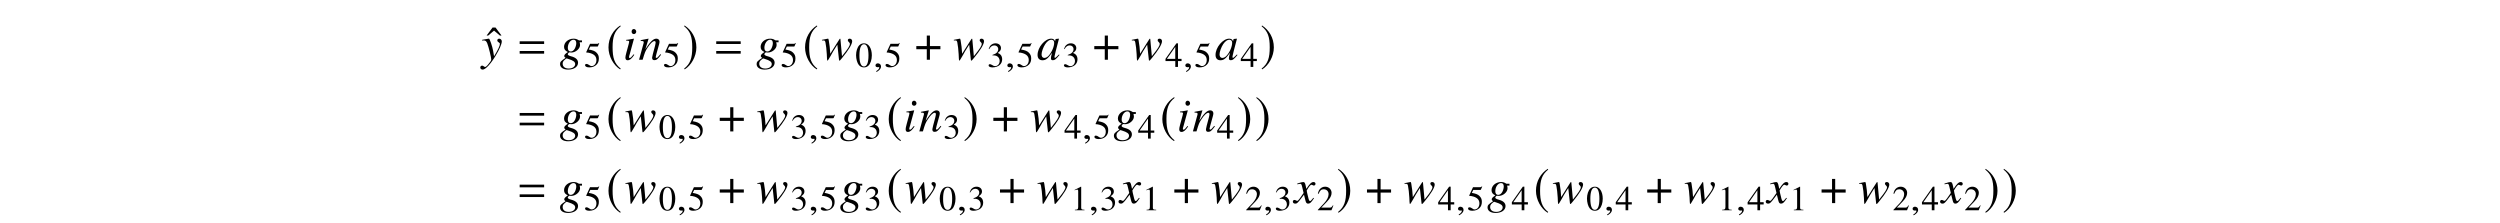 <?xml version='1.0' encoding='UTF-8'?>
<!-- This file was generated by dvisvgm 3.2.2 -->
<svg version='1.1' xmlns='http://www.w3.org/2000/svg' xmlns:xlink='http://www.w3.org/1999/xlink' width='521.204pt' height='46.43pt' viewBox='-.5 -42.343 521.204 46.43'>
<defs>
<use id='g6-184' xlink:href='#g5-184' transform='scale(1.37)'/>
<use id='g6-185' xlink:href='#g5-185' transform='scale(1.37)'/>
<use id='g6-186' xlink:href='#g5-186' transform='scale(1.37)'/>
<use id='g13-61' xlink:href='#g11-61' transform='scale(1.37)'/>
<path id='g11-61' d='m4.015-2.4v-.407h-3.724v.407h3.724zm0 1.476v-.407h-3.724v.407h3.724z'/>
<path id='g5-184' d='m1.811-2.08h-1.593v.48h1.593v1.6h.48v-1.6h1.593v-.48h-1.593v-1.6h-.48v1.6z'/>
<path id='g5-185' d='m2.145-5.215c-1.055 .684-1.796 1.862-1.796 3.345c0 1.353 .771 2.72 1.775 3.338l.087-.116c-.96-.756-1.236-1.636-1.236-3.244c0-1.615 .298-2.451 1.236-3.207l-.065-.116z'/>
<path id='g5-186' d='m.276-5.215l-.065 .116c.938 .756 1.236 1.593 1.236 3.207c0 1.607-.276 2.487-1.236 3.244l.087 .116c1.004-.618 1.775-1.985 1.775-3.338c0-1.484-.742-2.662-1.796-3.345z'/>
<path id='g9-48' d='m4.742-.996l-.12-.1l-.279 .279c-.309 .319-.428 .408-.518 .408c-.08 0-.139-.06-.139-.13c0-.199 .418-1.913 .887-3.616c.03-.1 .04-.12 .06-.209l-.07-.03l-.608 .07l-.03 .03l-.11 .478c-.08-.369-.369-.578-.797-.578c-1.325 0-2.849 1.813-2.849 3.397c0 .697 .379 1.106 1.016 1.106c.697 0 1.126-.329 2.002-1.564c-.209 .817-.229 .897-.229 1.146c0 .289 .12 .408 .399 .408c.399 0 .638-.189 1.385-1.096zm-1.106-2.57c0 .837-.508 2.012-1.186 2.75c-.239 .269-.578 .438-.867 .438c-.359 0-.578-.279-.578-.737c0-.538 .349-1.514 .767-2.142c.399-.588 .847-.917 1.255-.917c.02 0 .03 0 .05 0c.339 .02 .558 .259 .558 .608z'/>
<path id='g9-54' d='m3.846 .598c-.01-.628-.488-1.066-1.445-1.315c-.438-.11-.697-.269-.697-.418s.229-.408 .359-.408c0 0 .04 0 .07 .01c.08 .02 .219 .03 .309 .03c.907 0 1.823-.797 1.823-1.574c0-.169-.03-.359-.09-.568h.498l-.01-.389h-.608c-.03 0-.08-.02-.159-.08c-.269-.179-.598-.279-.976-.279c-1.106 0-1.993 .767-1.993 1.704c.01 .518 .229 .817 .797 1.076c-.578 .399-.757 .598-.757 .837c0 .13 .09 .249 .279 .389c-.956 .628-1.156 .837-1.156 1.275c0 .717 .648 1.166 1.674 1.166c1.255 0 2.082-.588 2.082-1.455zm-.598 .299c0 .538-.568 .936-1.335 .936c-.797 0-1.275-.379-1.275-1.016c0-.239 .05-.408 .209-.598c.13-.169 .548-.498 .628-.498c0 0 .03 .01 .05 .02l.289 .09c1.056 .329 1.425 .608 1.435 1.066zm-.07-3.238c-.219 .408-.528 .628-.867 .628c-.389 0-.598-.289-.598-.767c0-.907 .558-1.694 1.196-1.694c.369 0 .558 .239 .568 .707c0 .349-.12 .787-.299 1.126z'/>
<path id='g9-56' d='m2.341-1.026l-.13-.11c-.428 .568-.648 .777-.817 .777c-.08 0-.159-.07-.159-.149c0-.159 .1-.458 .159-.658l.877-3.208l-.03-.02c-1.006 .189-1.205 .219-1.594 .249v.159c.538 .01 .628 .04 .628 .239c0 .08-.03 .249-.09 .438l-.478 1.763c-.159 .598-.219 .887-.219 1.086c0 .369 .159 .568 .458 .568c.468 0 .827-.299 1.395-1.136zm.408-4.832c0-.289-.229-.548-.498-.548s-.468 .219-.468 .528c0 .319 .189 .528 .478 .528c.259 0 .488-.229 .488-.508z'/>
<path id='g9-61' d='m4.722-1.036l-.139-.13c-.07 .09-.139 .179-.209 .259c-.289 .369-.468 .528-.608 .528c-.09 0-.159-.07-.159-.159c0-.08 .04-.269 .139-.628l.568-2.052c.06-.209 .09-.428 .09-.568c0-.359-.269-.608-.658-.608c-.638 0-1.265 .608-2.291 2.192l.667-2.172l-.03-.02l-1.614 .309v.159c.508 .01 .638 .07 .638 .269c0 .06-.01 .12-.02 .169l-.956 3.487h.747c.468-1.574 .558-1.793 .996-2.471c.598-.927 1.106-1.415 1.474-1.415c.149 0 .239 .11 .239 .289c0 .12-.06 .448-.139 .757l-.438 1.644c-.13 .518-.159 .648-.159 .747c0 .379 .139 .538 .468 .538c.448 0 .697-.199 1.395-1.126z'/>
<path id='g9-70' d='m6.456-3.875c0-.299-.219-.518-.518-.518c-.239 0-.389 .13-.389 .329c0 .139 .05 .219 .209 .369s.219 .249 .219 .369c0 .428-.339 .956-1.644 2.59l-.319-3.507c0-.11-.02-.139-.08-.139c-.05 0-.08 .02-.13 .1l-1.913 3.029c-.04-.877-.179-2.082-.319-2.8c-.06-.319-.08-.339-.189-.339c-.508 .12-1.225 .239-1.225 .239v.13h.289c.289 0 .359 .06 .438 .418c.11 .478 .239 1.634 .279 2.441l.04 .877c.02 .389 .04 .468 .13 .468c.11 0 1.156-1.923 1.156-1.923l.877-1.405l.329 3.029c.02 .269 .04 .299 .11 .299c.09 0 .189-.1 .448-.428l.09-.11c1.385-1.664 2.112-2.879 2.112-3.517z'/>
<path id='g9-71' d='m4.144-1.026l-.139-.08c-.08 .1-.13 .149-.219 .269c-.229 .299-.339 .399-.468 .399c-.139 0-.229-.13-.299-.408c-.02-.09-.03-.139-.04-.159c-.239-.936-.359-1.474-.359-1.624c.438-.767 .797-1.205 .976-1.205c.06 0 .149 .03 .239 .08c.12 .07 .189 .09 .279 .09c.199 0 .339-.149 .339-.359c0-.219-.169-.369-.408-.369c-.438 0-.807 .359-1.504 1.425l-.11-.548c-.139-.677-.249-.877-.518-.877c-.229 0-.548 .08-1.166 .289l-.11 .04l.04 .149l.169-.04c.189-.05 .309-.07 .389-.07c.249 0 .309 .09 .448 .687l.289 1.225l-.817 1.166c-.209 .299-.399 .478-.508 .478c-.06 0-.159-.03-.259-.09c-.13-.07-.229-.1-.319-.1c-.199 0-.339 .149-.339 .349c0 .259 .189 .418 .498 .418s.428-.09 .927-.687l.897-1.176l.299 1.196c.13 .518 .259 .667 .578 .667c.379 0 .638-.239 1.215-1.136z'/>
<path id='g9-72' d='m4.244-3.846c0-.299-.249-.548-.548-.548c-.229 0-.389 .149-.389 .369c0 .159 .08 .259 .279 .389c.189 .11 .259 .199 .259 .339c0 .399-.359 1.166-1.215 2.58l-.199-1.156c-.149-.887-.707-2.521-.857-2.521h-.04l-.09 .01l-.976 .169l-.319 .06v.169c.12-.03 .199-.04 .309-.04c.399 0 .578 .149 .767 .638c.269 .677 .817 2.909 .817 3.308c0 .11-.04 .229-.1 .349c-.08 .13-.528 .717-.707 .907c-.229 .249-.349 .329-.478 .329c-.07 0-.13-.03-.239-.11c-.149-.12-.249-.169-.369-.169c-.219 0-.389 .169-.389 .389c0 .259 .209 .438 .508 .438c.568 0 1.644-1.146 2.67-2.859c.837-1.375 1.305-2.471 1.305-3.039z'/>
<path id='g8-150' d='m1.593-.044c0-.604-.473-.698-.669-.698c-.211 0-.487 .131-.487 .444c0 .291 .284 .364 .495 .364c.051 0 .095-.007 .116-.015c.029-.007 .065-.015 .08-.015c.051 0 .109 .036 .109 .102c0 .138-.131 .451-.662 .756l.073 .153c.255-.073 .945-.575 .945-1.091z'/>
<use id='g12-94' xlink:href='#g10-94' transform='scale(1.37)'/>
<path id='g10-48' d='m3.462-2.4c0-1.491-.662-2.516-1.615-2.516c-.4 0-.705 .124-.975 .378c-.422 .407-.698 1.244-.698 2.095c0 .793 .24 1.644 .582 2.051c.269 .32 .64 .495 1.062 .495c.371 0 .684-.124 .945-.378c.422-.4 .698-1.244 .698-2.124zm-.698 .015c0 1.52-.32 2.298-.945 2.298s-.945-.778-.945-2.291c0-1.542 .327-2.349 .953-2.349c.611 0 .938 .822 .938 2.342z'/>
<path id='g10-49' d='m2.865 0v-.109c-.575-.007-.691-.08-.691-.429v-4.364l-.058-.015l-1.309 .662v.102c.087-.036 .167-.065 .196-.08c.131-.051 .255-.08 .327-.08c.153 0 .218 .109 .218 .342v3.295c0 .24-.058 .407-.175 .473c-.109 .065-.211 .087-.516 .095v.109h2.007z'/>
<path id='g10-50' d='m3.455-.996l-.095-.036c-.269 .415-.364 .48-.691 .48h-1.738l1.222-1.28c.647-.676 .931-1.229 .931-1.796c0-.727-.589-1.287-1.345-1.287c-.4 0-.778 .16-1.047 .451c-.233 .247-.342 .48-.465 .996l.153 .036c.291-.713 .553-.945 1.055-.945c.611 0 1.025 .415 1.025 1.025c0 .567-.335 1.244-.945 1.891l-1.295 1.375v.087h2.836l.4-.996z'/>
<path id='g10-51' d='m3.142-1.593c0-.371-.116-.713-.327-.938c-.145-.16-.284-.247-.604-.385c.502-.342 .684-.611 .684-1.004c0-.589-.465-.996-1.135-.996c-.364 0-.684 .124-.945 .356c-.218 .196-.327 .385-.487 .822l.109 .029c.298-.531 .625-.771 1.084-.771c.473 0 .8 .32 .8 .778c0 .262-.109 .524-.291 .705c-.218 .218-.422 .327-.916 .502v.095c.429 0 .596 .015 .771 .08c.451 .16 .735 .575 .735 1.076c0 .611-.415 1.084-.953 1.084c-.196 0-.342-.051-.611-.225c-.218-.131-.342-.182-.465-.182c-.167 0-.276 .102-.276 .255c0 .255 .313 .415 .822 .415c.56 0 1.135-.189 1.476-.487s.531-.72 .531-1.207z'/>
<path id='g10-52' d='m3.433-1.215v-.465h-.742v-3.236h-.32l-2.284 3.236v.465h2.044v1.215h.56v-1.215h.742zm-1.309-.465h-1.745l1.745-2.495v2.495z'/>
<path id='g10-53' d='m3.185-4.953l-.065-.051c-.109 .153-.182 .189-.335 .189h-1.52l-.793 1.724c-.007 .015-.007 .036-.007 .036c0 .036 .029 .058 .087 .058c.233 0 .524 .051 .822 .145c.836 .269 1.222 .72 1.222 1.44c0 .698-.444 1.244-1.011 1.244c-.145 0-.269-.051-.487-.211c-.233-.167-.4-.24-.553-.24c-.211 0-.313 .087-.313 .269c0 .276 .342 .451 .887 .451c.611 0 1.135-.196 1.498-.567c.335-.327 .487-.742 .487-1.295c0-.524-.138-.858-.502-1.222c-.32-.32-.735-.487-1.593-.64l.305-.618h1.425c.116 0 .145-.015 .167-.065l.276-.647z'/>
<path id='g10-94' d='m2.342-3.687l-.909-1.215h-.451l-.902 1.215h.247l.88-.749l.887 .749h.247z'/>
</defs>
<g id='page82'>
<g fill='currentColor'>
<use x='100.843' y='-29.888' xlink:href='#g12-94'/>
<use x='99.872' y='-29.888' xlink:href='#g9-72'/>
<use x='107.441' y='-29.888' xlink:href='#g13-61'/>
<use x='116.166' y='-29.888' xlink:href='#g9-54'/>
<use x='121.247' y='-28.394' xlink:href='#g10-53'/>
<use x='125.88' y='-29.888' xlink:href='#g6-185'/>
<use x='129.396' y='-29.888' xlink:href='#g9-56'/>
<use x='132.594' y='-29.888' xlink:href='#g9-61'/>
<use x='137.705' y='-28.394' xlink:href='#g10-53'/>
<use x='141.84' y='-29.888' xlink:href='#g6-186'/>
<use x='148.423' y='-29.888' xlink:href='#g13-61'/>
<use x='157.148' y='-29.888' xlink:href='#g9-54'/>
<use x='162.229' y='-28.394' xlink:href='#g10-53'/>
<use x='166.861' y='-29.888' xlink:href='#g6-185'/>
<use x='170.707' y='-29.888' xlink:href='#g9-70'/>
<use x='177.8' y='-28.394' xlink:href='#g10-48'/>
<use x='181.582' y='-28.394' xlink:href='#g8-150'/>
<use x='183.887' y='-28.394' xlink:href='#g10-53'/>
<use x='190.236' y='-29.888' xlink:href='#g6-184'/>
<use x='198.198' y='-29.888' xlink:href='#g9-70'/>
<use x='205.292' y='-28.394' xlink:href='#g10-51'/>
<use x='209.073' y='-28.394' xlink:href='#g8-150'/>
<use x='211.379' y='-28.394' xlink:href='#g10-53'/>
<use x='215.643' y='-29.888' xlink:href='#g9-48'/>
<use x='220.993' y='-28.394' xlink:href='#g10-51'/>
<use x='227.341' y='-29.888' xlink:href='#g6-184'/>
<use x='235.303' y='-29.888' xlink:href='#g9-70'/>
<use x='242.397' y='-28.394' xlink:href='#g10-52'/>
<use x='246.179' y='-28.394' xlink:href='#g8-150'/>
<use x='248.484' y='-28.394' xlink:href='#g10-53'/>
<use x='252.748' y='-29.888' xlink:href='#g9-48'/>
<use x='258.098' y='-28.394' xlink:href='#g10-52'/>
<use x='262.233' y='-29.888' xlink:href='#g6-186'/>
<use x='107.441' y='-14.944' xlink:href='#g13-61'/>
<use x='116.166' y='-14.944' xlink:href='#g9-54'/>
<use x='121.247' y='-13.45' xlink:href='#g10-53'/>
<use x='125.88' y='-14.944' xlink:href='#g6-185'/>
<use x='129.725' y='-14.944' xlink:href='#g9-70'/>
<use x='136.819' y='-13.45' xlink:href='#g10-48'/>
<use x='140.6' y='-13.45' xlink:href='#g8-150'/>
<use x='142.906' y='-13.45' xlink:href='#g10-53'/>
<use x='149.254' y='-14.944' xlink:href='#g6-184'/>
<use x='157.216' y='-14.944' xlink:href='#g9-70'/>
<use x='164.31' y='-13.45' xlink:href='#g10-51'/>
<use x='168.092' y='-13.45' xlink:href='#g8-150'/>
<use x='170.397' y='-13.45' xlink:href='#g10-53'/>
<use x='174.591' y='-14.944' xlink:href='#g9-54'/>
<use x='179.672' y='-13.45' xlink:href='#g10-51'/>
<use x='184.305' y='-14.944' xlink:href='#g6-185'/>
<use x='187.822' y='-14.944' xlink:href='#g9-56'/>
<use x='191.02' y='-14.944' xlink:href='#g9-61'/>
<use x='196.131' y='-13.45' xlink:href='#g10-51'/>
<use x='200.265' y='-14.944' xlink:href='#g6-186'/>
<use x='206.295' y='-14.944' xlink:href='#g6-184'/>
<use x='214.257' y='-14.944' xlink:href='#g9-70'/>
<use x='221.35' y='-13.45' xlink:href='#g10-52'/>
<use x='225.132' y='-13.45' xlink:href='#g8-150'/>
<use x='227.438' y='-13.45' xlink:href='#g10-53'/>
<use x='231.632' y='-14.944' xlink:href='#g9-54'/>
<use x='236.713' y='-13.45' xlink:href='#g10-52'/>
<use x='241.345' y='-14.944' xlink:href='#g6-185'/>
<use x='244.862' y='-14.944' xlink:href='#g9-56'/>
<use x='248.06' y='-14.944' xlink:href='#g9-61'/>
<use x='253.171' y='-13.45' xlink:href='#g10-52'/>
<use x='257.306' y='-14.944' xlink:href='#g6-186'/>
<use x='261.121' y='-14.944' xlink:href='#g6-186'/>
<use x='107.441' y='0' xlink:href='#g13-61'/>
<use x='116.166' y='0' xlink:href='#g9-54'/>
<use x='121.247' y='1.494' xlink:href='#g10-53'/>
<use x='125.88' y='0' xlink:href='#g6-185'/>
<use x='129.725' y='0' xlink:href='#g9-70'/>
<use x='136.819' y='1.494' xlink:href='#g10-48'/>
<use x='140.6' y='1.494' xlink:href='#g8-150'/>
<use x='142.906' y='1.494' xlink:href='#g10-53'/>
<use x='149.254' y='0' xlink:href='#g6-184'/>
<use x='157.216' y='0' xlink:href='#g9-70'/>
<use x='164.31' y='1.494' xlink:href='#g10-51'/>
<use x='168.092' y='1.494' xlink:href='#g8-150'/>
<use x='170.397' y='1.494' xlink:href='#g10-53'/>
<use x='174.591' y='0' xlink:href='#g9-54'/>
<use x='179.672' y='1.494' xlink:href='#g10-51'/>
<use x='184.305' y='0' xlink:href='#g6-185'/>
<use x='188.151' y='0' xlink:href='#g9-70'/>
<use x='195.244' y='1.494' xlink:href='#g10-48'/>
<use x='199.026' y='1.494' xlink:href='#g8-150'/>
<use x='201.331' y='1.494' xlink:href='#g10-51'/>
<use x='207.68' y='0' xlink:href='#g6-184'/>
<use x='215.642' y='0' xlink:href='#g9-70'/>
<use x='222.735' y='1.494' xlink:href='#g10-49'/>
<use x='226.517' y='1.494' xlink:href='#g8-150'/>
<use x='228.823' y='1.494' xlink:href='#g10-51'/>
<use x='232.957' y='0' xlink:href='#g9-71'/>
<use x='237.679' y='1.494' xlink:href='#g10-49'/>
<use x='244.028' y='0' xlink:href='#g6-184'/>
<use x='251.99' y='0' xlink:href='#g9-70'/>
<use x='259.083' y='1.494' xlink:href='#g10-50'/>
<use x='262.865' y='1.494' xlink:href='#g8-150'/>
<use x='265.171' y='1.494' xlink:href='#g10-51'/>
<use x='269.305' y='0' xlink:href='#g9-71'/>
<use x='274.027' y='1.494' xlink:href='#g10-50'/>
<use x='278.162' y='0' xlink:href='#g6-186'/>
<use x='284.191' y='0' xlink:href='#g6-184'/>
<use x='292.154' y='0' xlink:href='#g9-70'/>
<use x='299.247' y='1.494' xlink:href='#g10-52'/>
<use x='303.029' y='1.494' xlink:href='#g8-150'/>
<use x='305.334' y='1.494' xlink:href='#g10-53'/>
<use x='309.529' y='0' xlink:href='#g9-54'/>
<use x='314.61' y='1.494' xlink:href='#g10-52'/>
<use x='319.242' y='0' xlink:href='#g6-185'/>
<use x='323.088' y='0' xlink:href='#g9-70'/>
<use x='330.181' y='1.494' xlink:href='#g10-48'/>
<use x='333.963' y='1.494' xlink:href='#g8-150'/>
<use x='336.269' y='1.494' xlink:href='#g10-52'/>
<use x='342.617' y='0' xlink:href='#g6-184'/>
<use x='350.579' y='0' xlink:href='#g9-70'/>
<use x='357.673' y='1.494' xlink:href='#g10-49'/>
<use x='361.454' y='1.494' xlink:href='#g8-150'/>
<use x='363.76' y='1.494' xlink:href='#g10-52'/>
<use x='367.894' y='0' xlink:href='#g9-71'/>
<use x='372.617' y='1.494' xlink:href='#g10-49'/>
<use x='378.965' y='0' xlink:href='#g6-184'/>
<use x='386.927' y='0' xlink:href='#g9-70'/>
<use x='394.021' y='1.494' xlink:href='#g10-50'/>
<use x='397.802' y='1.494' xlink:href='#g8-150'/>
<use x='400.108' y='1.494' xlink:href='#g10-52'/>
<use x='404.242' y='0' xlink:href='#g9-71'/>
<use x='408.965' y='1.494' xlink:href='#g10-50'/>
<use x='413.099' y='0' xlink:href='#g6-186'/>
<use x='416.915' y='0' xlink:href='#g6-186'/>
</g>
</g>
</svg>